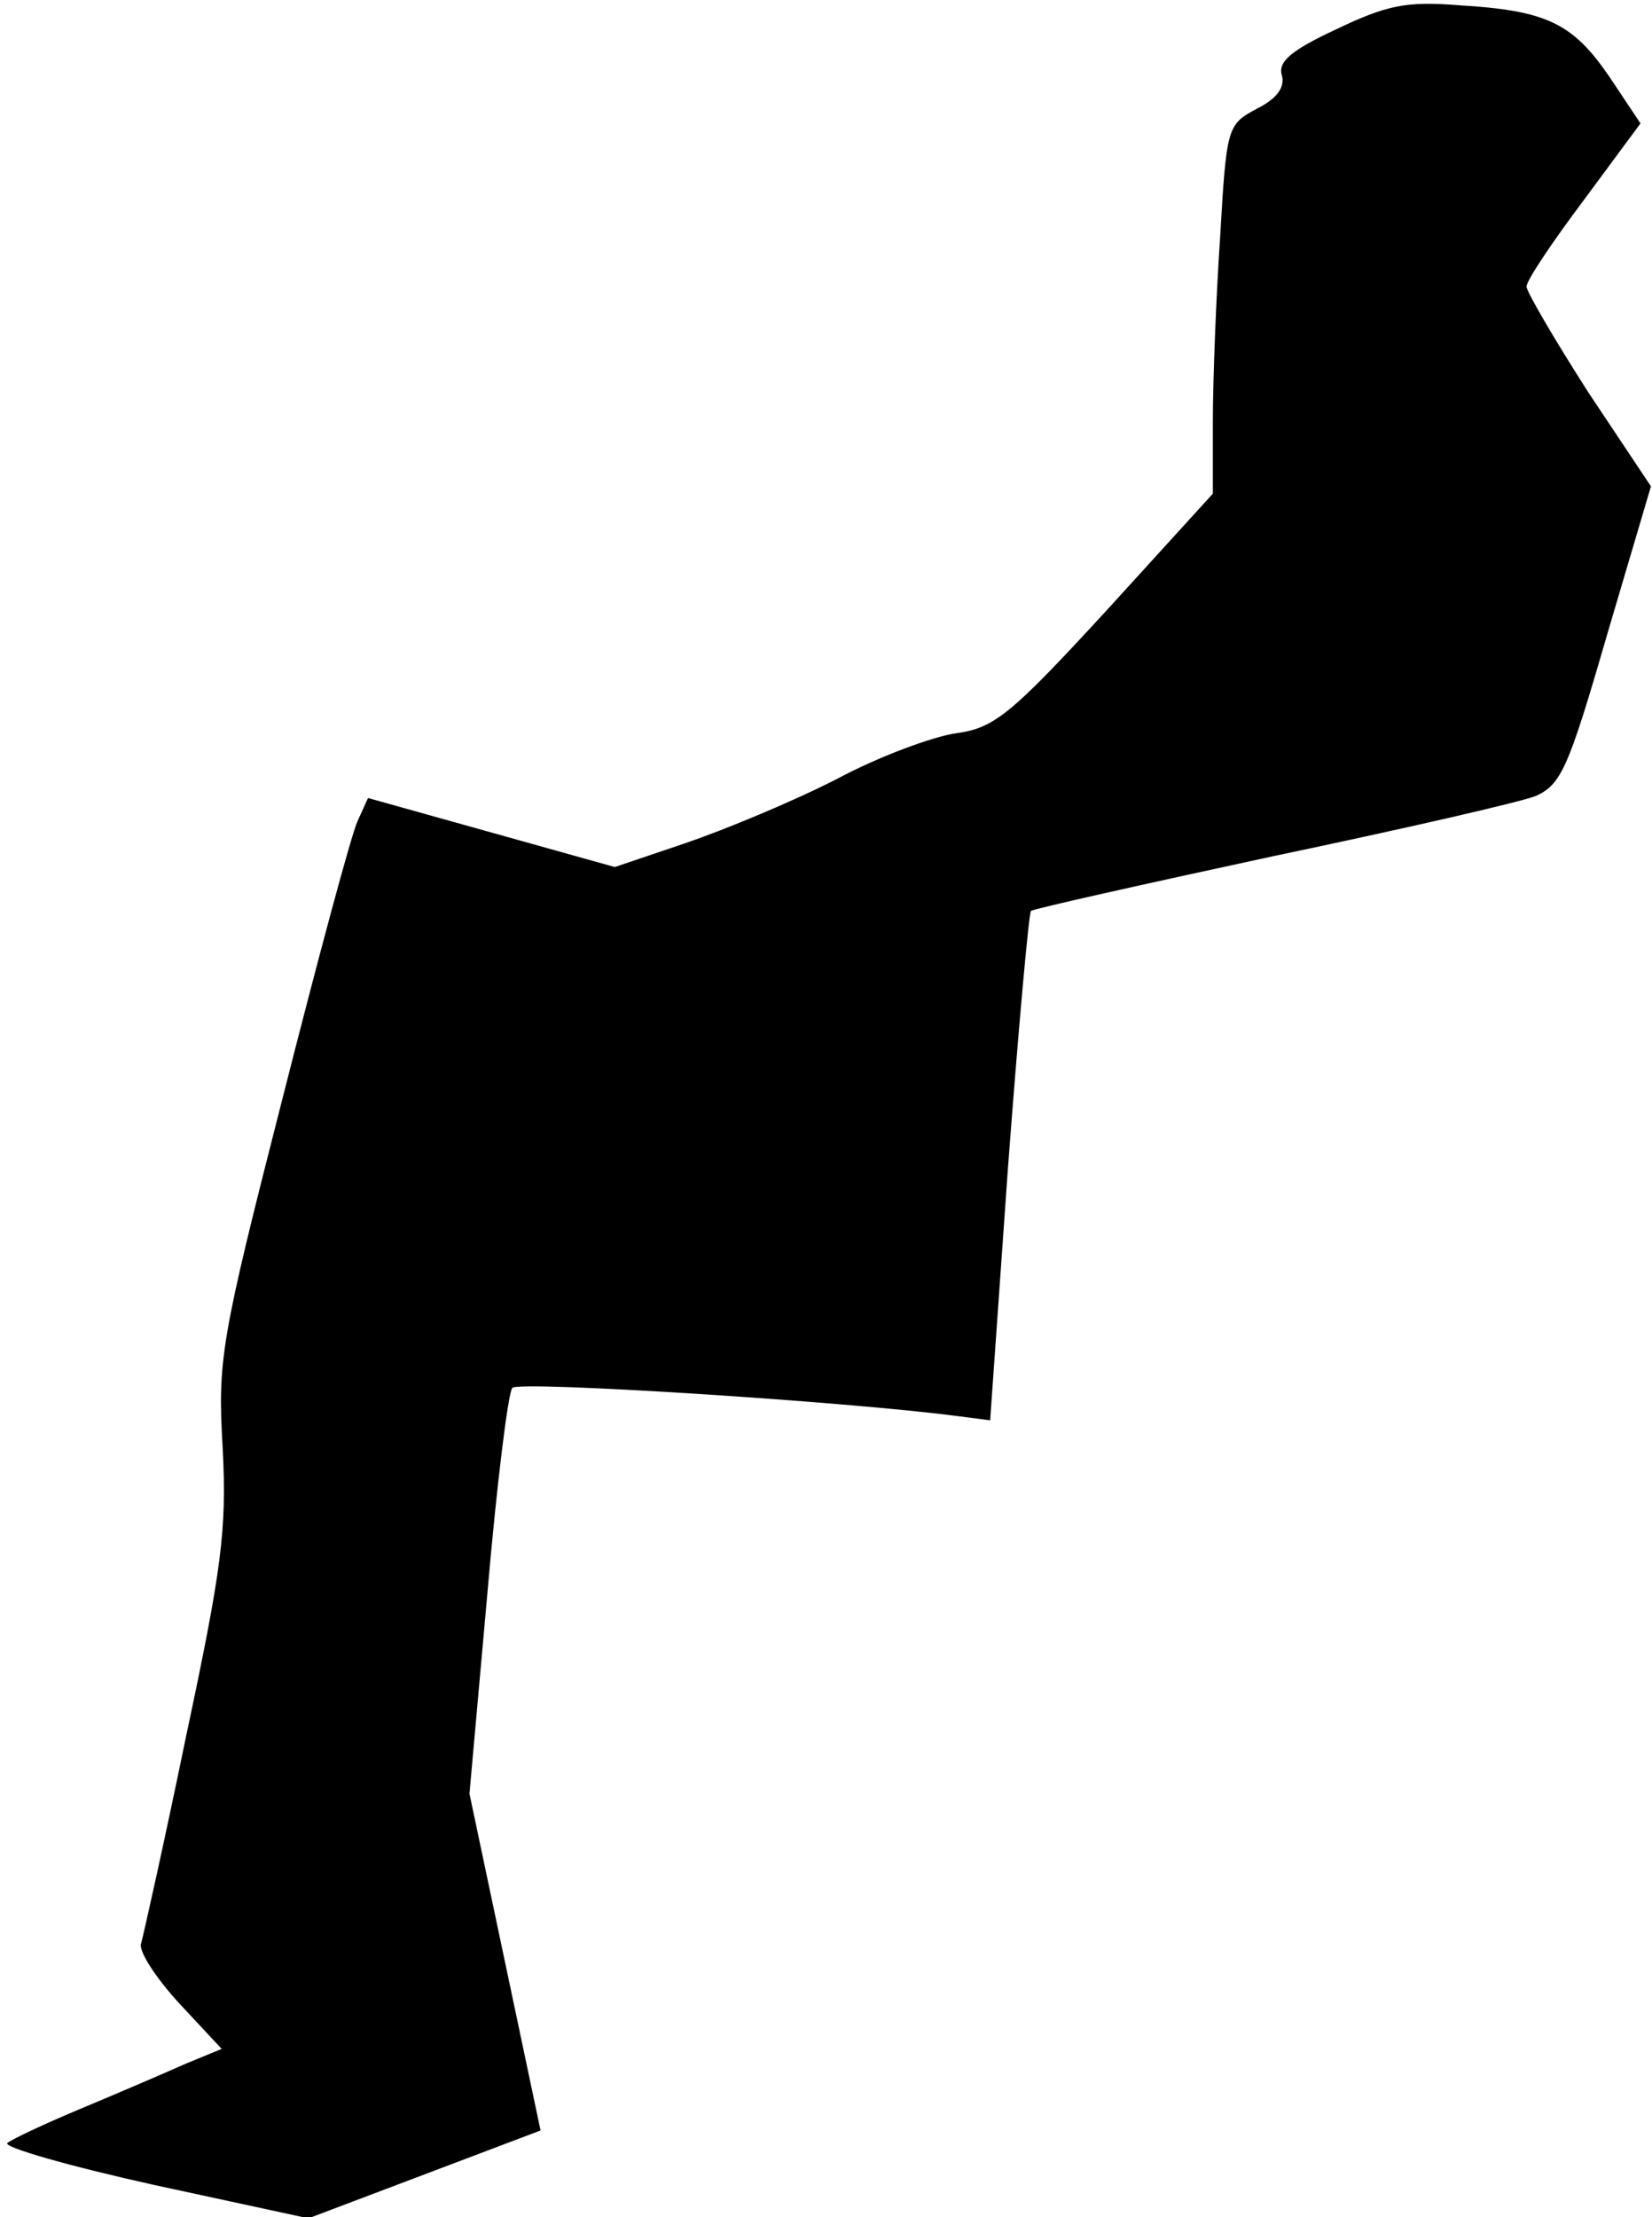<?xml version="1.0" standalone="no"?>
<!DOCTYPE svg PUBLIC "-//W3C//DTD SVG 20010904//EN"
 "http://www.w3.org/TR/2001/REC-SVG-20010904/DTD/svg10.dtd">
<svg version="1.0" xmlns="http://www.w3.org/2000/svg"
 width="158pt" height="212pt" viewBox="0 0 158 212"
 preserveAspectRatio="xMidYMid meet">
<g transform="translate(0,212) scale(0.1,-0.1)"
fill="#000000" stroke="none">
<path fill="#000000" stroke="none" d="M1278 2092 c-43 -20 -56 -31 -52 -44 3
-11 -4 -22 -24 -32 -28 -15 -29 -17 -35 -122 -4 -59 -7 -138 -7 -177 l0 -69
-102 -112 c-91 -99 -107 -112 -143 -117 -22 -3 -74 -22 -115 -44 -41 -21 -106
-48 -144 -61 l-68 -23 -118 33 -118 33 -10 -22 c-6 -13 -38 -132 -72 -266 -59
-231 -62 -249 -57 -334 4 -78 -1 -115 -35 -275 -21 -102 -41 -191 -43 -198 -3
-7 14 -33 36 -57 l41 -44 -34 -14 c-18 -8 -62 -27 -98 -42 -36 -15 -68 -30
-73 -34 -4 -4 59 -22 140 -40 l148 -32 111 42 111 42 -34 161 -34 161 17 190
c9 105 20 194 24 198 6 7 320 -13 426 -27 l31 -4 17 241 c10 133 20 244 22
246 2 2 105 25 230 52 124 26 238 52 253 58 24 11 31 26 68 154 l42 142 -60
90 c-32 50 -59 96 -59 101 0 6 25 43 55 83 l54 73 -30 45 c-35 51 -60 63 -144
68 -50 4 -69 0 -117 -23z"/>
</g>
</svg>

